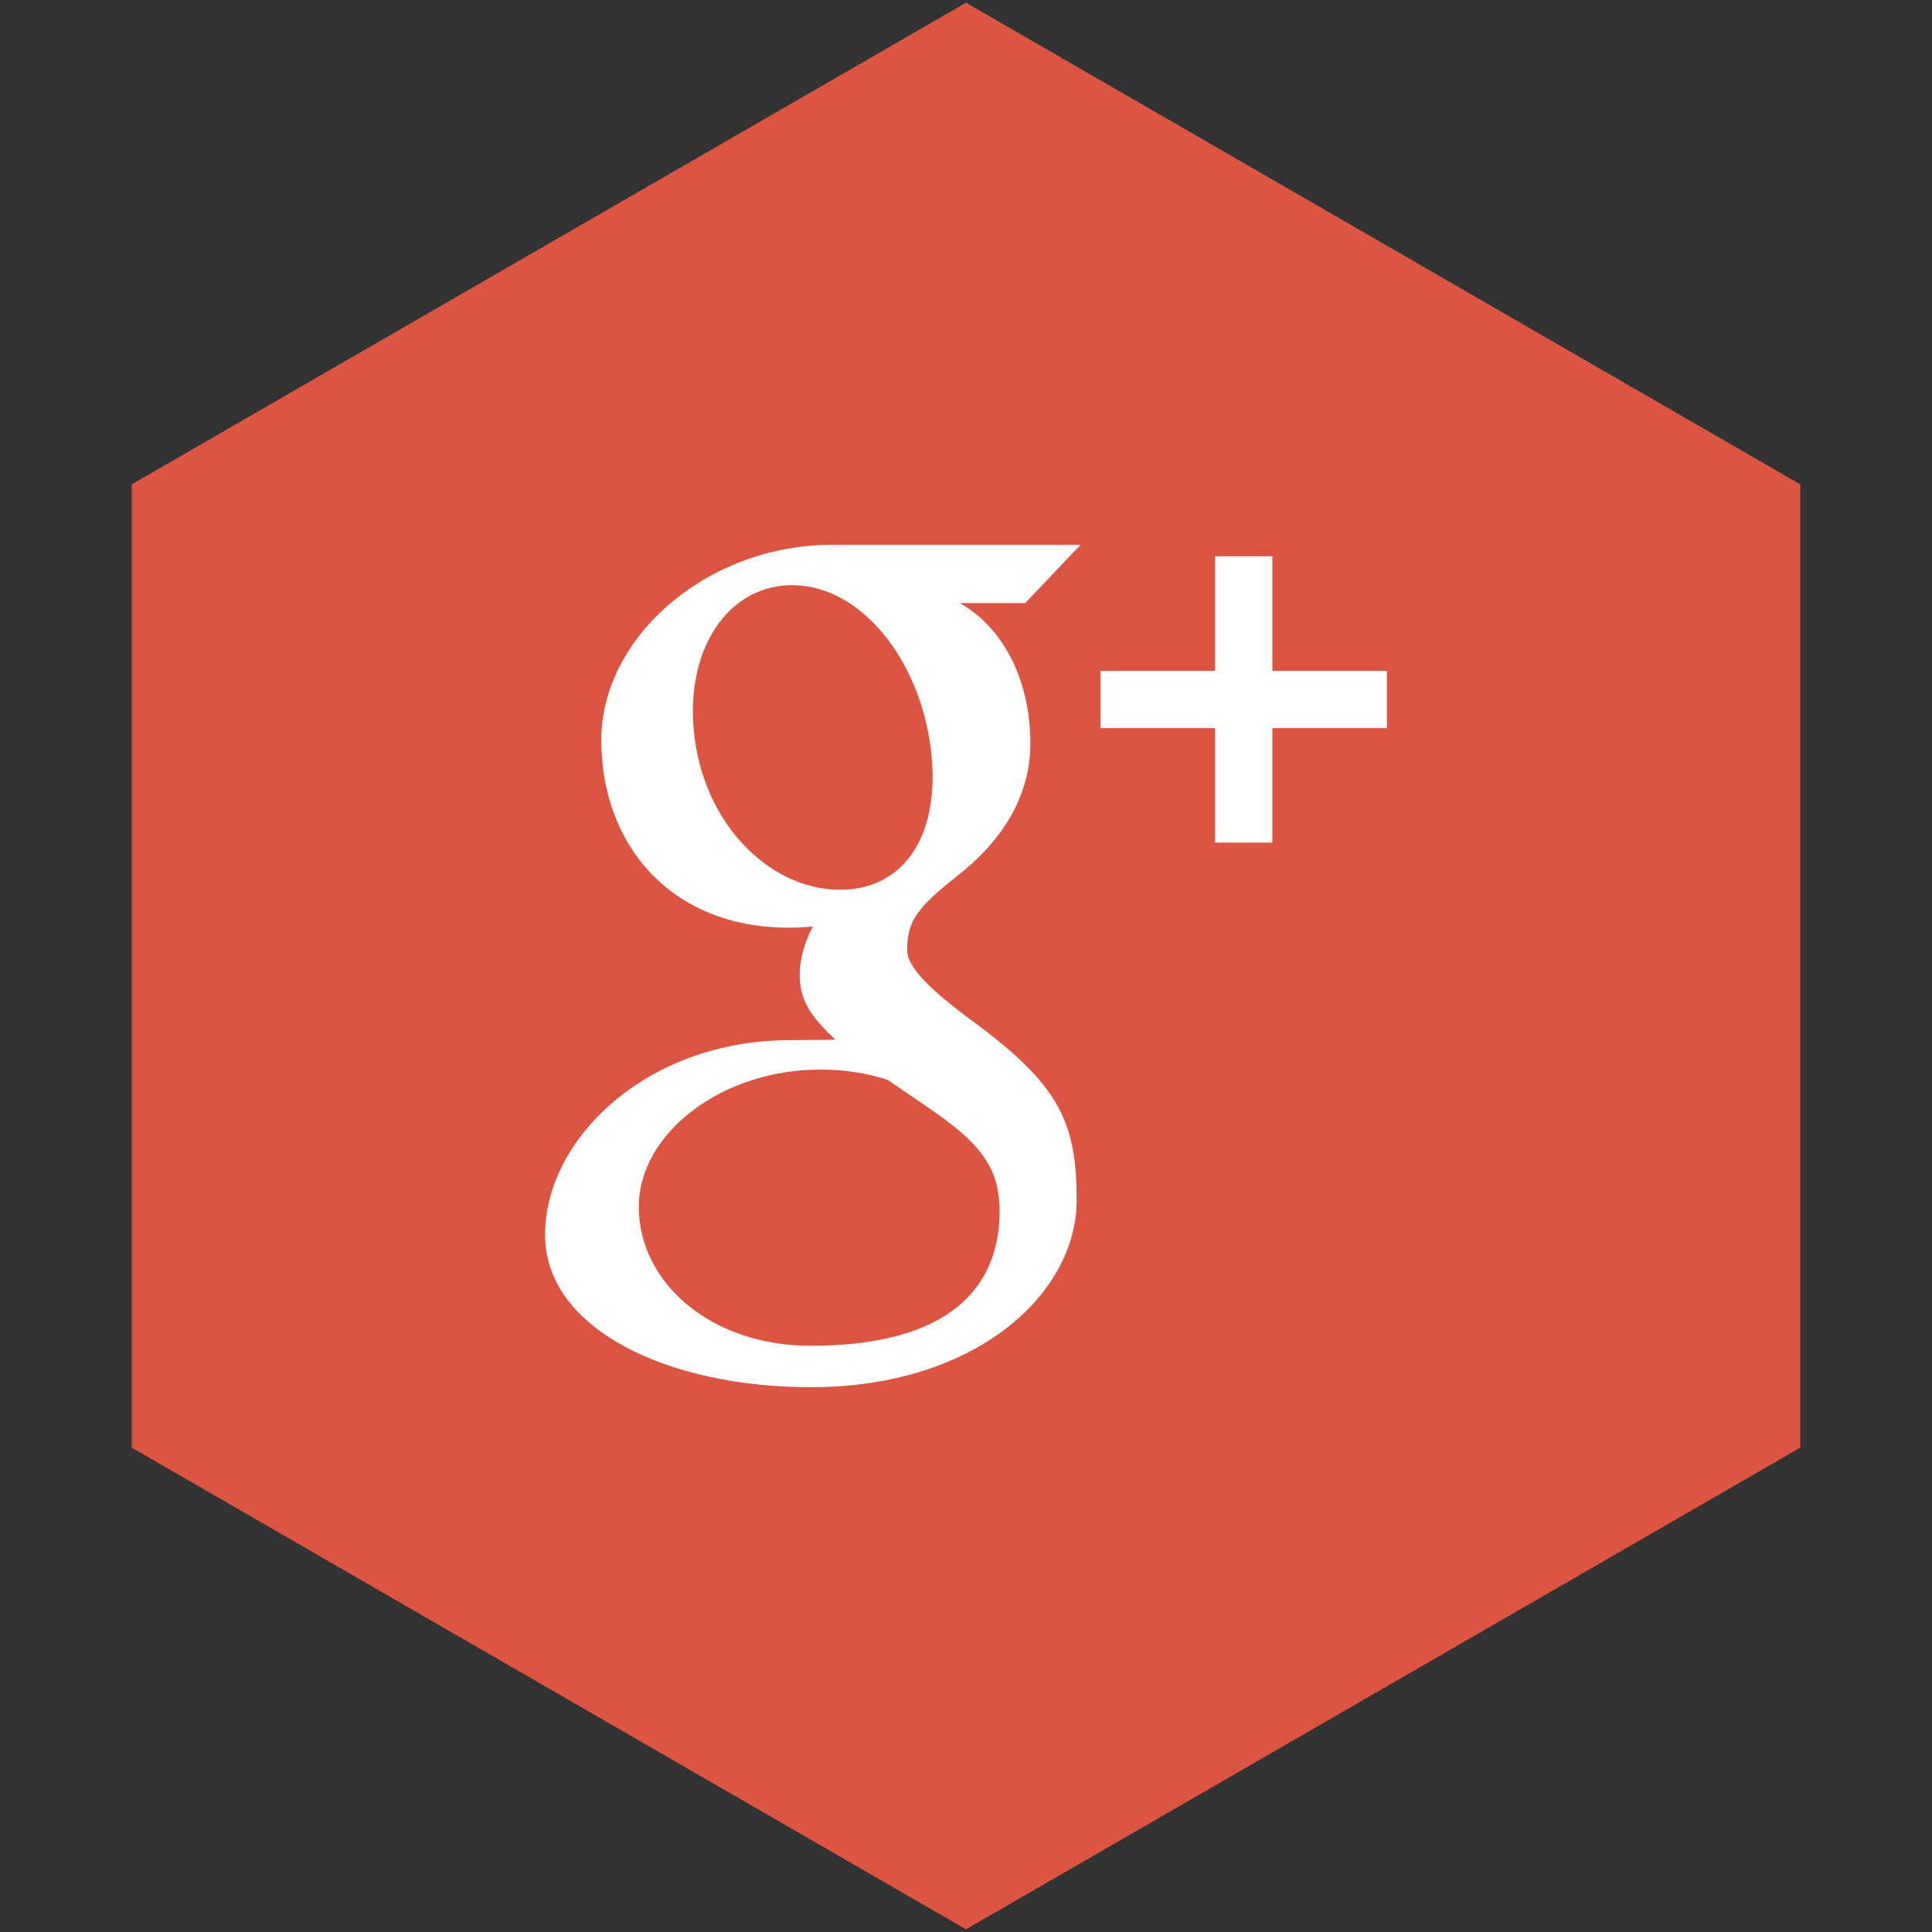<svg xmlns="http://www.w3.org/2000/svg" viewBox="0 0 128 128">
<rect x="0" y="0" width="128" height="128" fill="#333333" stroke="none"/>
<g>
	<polygon fill="#DC5442" points="8.728,32.089 64.001,0.178 119.273,32.089 119.273,95.911 64.001,127.823 8.728,95.911 	"/>
	<path fill="#FFFFFF" d="M68.265,49.259c0,3.637-2.015,6.566-4.858,8.789c-2.779,2.173-3.304,3.078-3.304,4.925
		c0,1.575,3.318,3.917,4.844,5.06c5.311,3.987,6.387,6.494,6.387,11.474c0,6.223-6.7,12.399-17.595,12.399
		c-9.56,0-17.626-3.882-17.626-10.104c0-6.31,6.691-12.89,16.25-12.89c1.042,0,1.997-0.026,2.984-0.026
		c-1.308-1.268-2.364-2.366-2.364-4.285c0-1.145,0.361-2.236,0.873-3.21c-0.518,0.034-1.049,0.07-1.594,0.07
		c-7.852,0-12.424-5.52-12.424-12.436c0-6.771,6.96-12.932,15.307-12.932c4.301,0,16.449,0,16.449,0l-3.674,3.864h-4.321
		C66.646,41.703,68.265,45.292,68.265,49.259z M91.887,48.242h-7.59v7.583h-3.794v-7.583h-7.588v-3.795h7.588v-7.589h3.794v7.589
		h7.59V48.242z"/>
	<path fill="#DC5442" d="M52.666,38.773c-4.433-0.13-7.41,4.325-6.64,10.145c0.763,5.826,4.978,9.892,9.412,10.028
		c4.433,0.129,6.98-3.617,6.218-9.442C60.893,43.685,57.097,38.909,52.666,38.773z"/>
	<path fill="#DC5442" d="M54.529,70.862c-6.609-0.075-12.206,4.169-12.206,9.095c0,5.021,4.772,9.204,11.378,9.204
		c9.29,0,12.528-3.924,12.528-8.951c0-0.606-0.076-1.2-0.212-1.772c-0.729-2.841-3.618-4.4-7.209-6.896
		C57.506,71.119,56.068,70.874,54.529,70.862z"/>
</g>
</svg>
